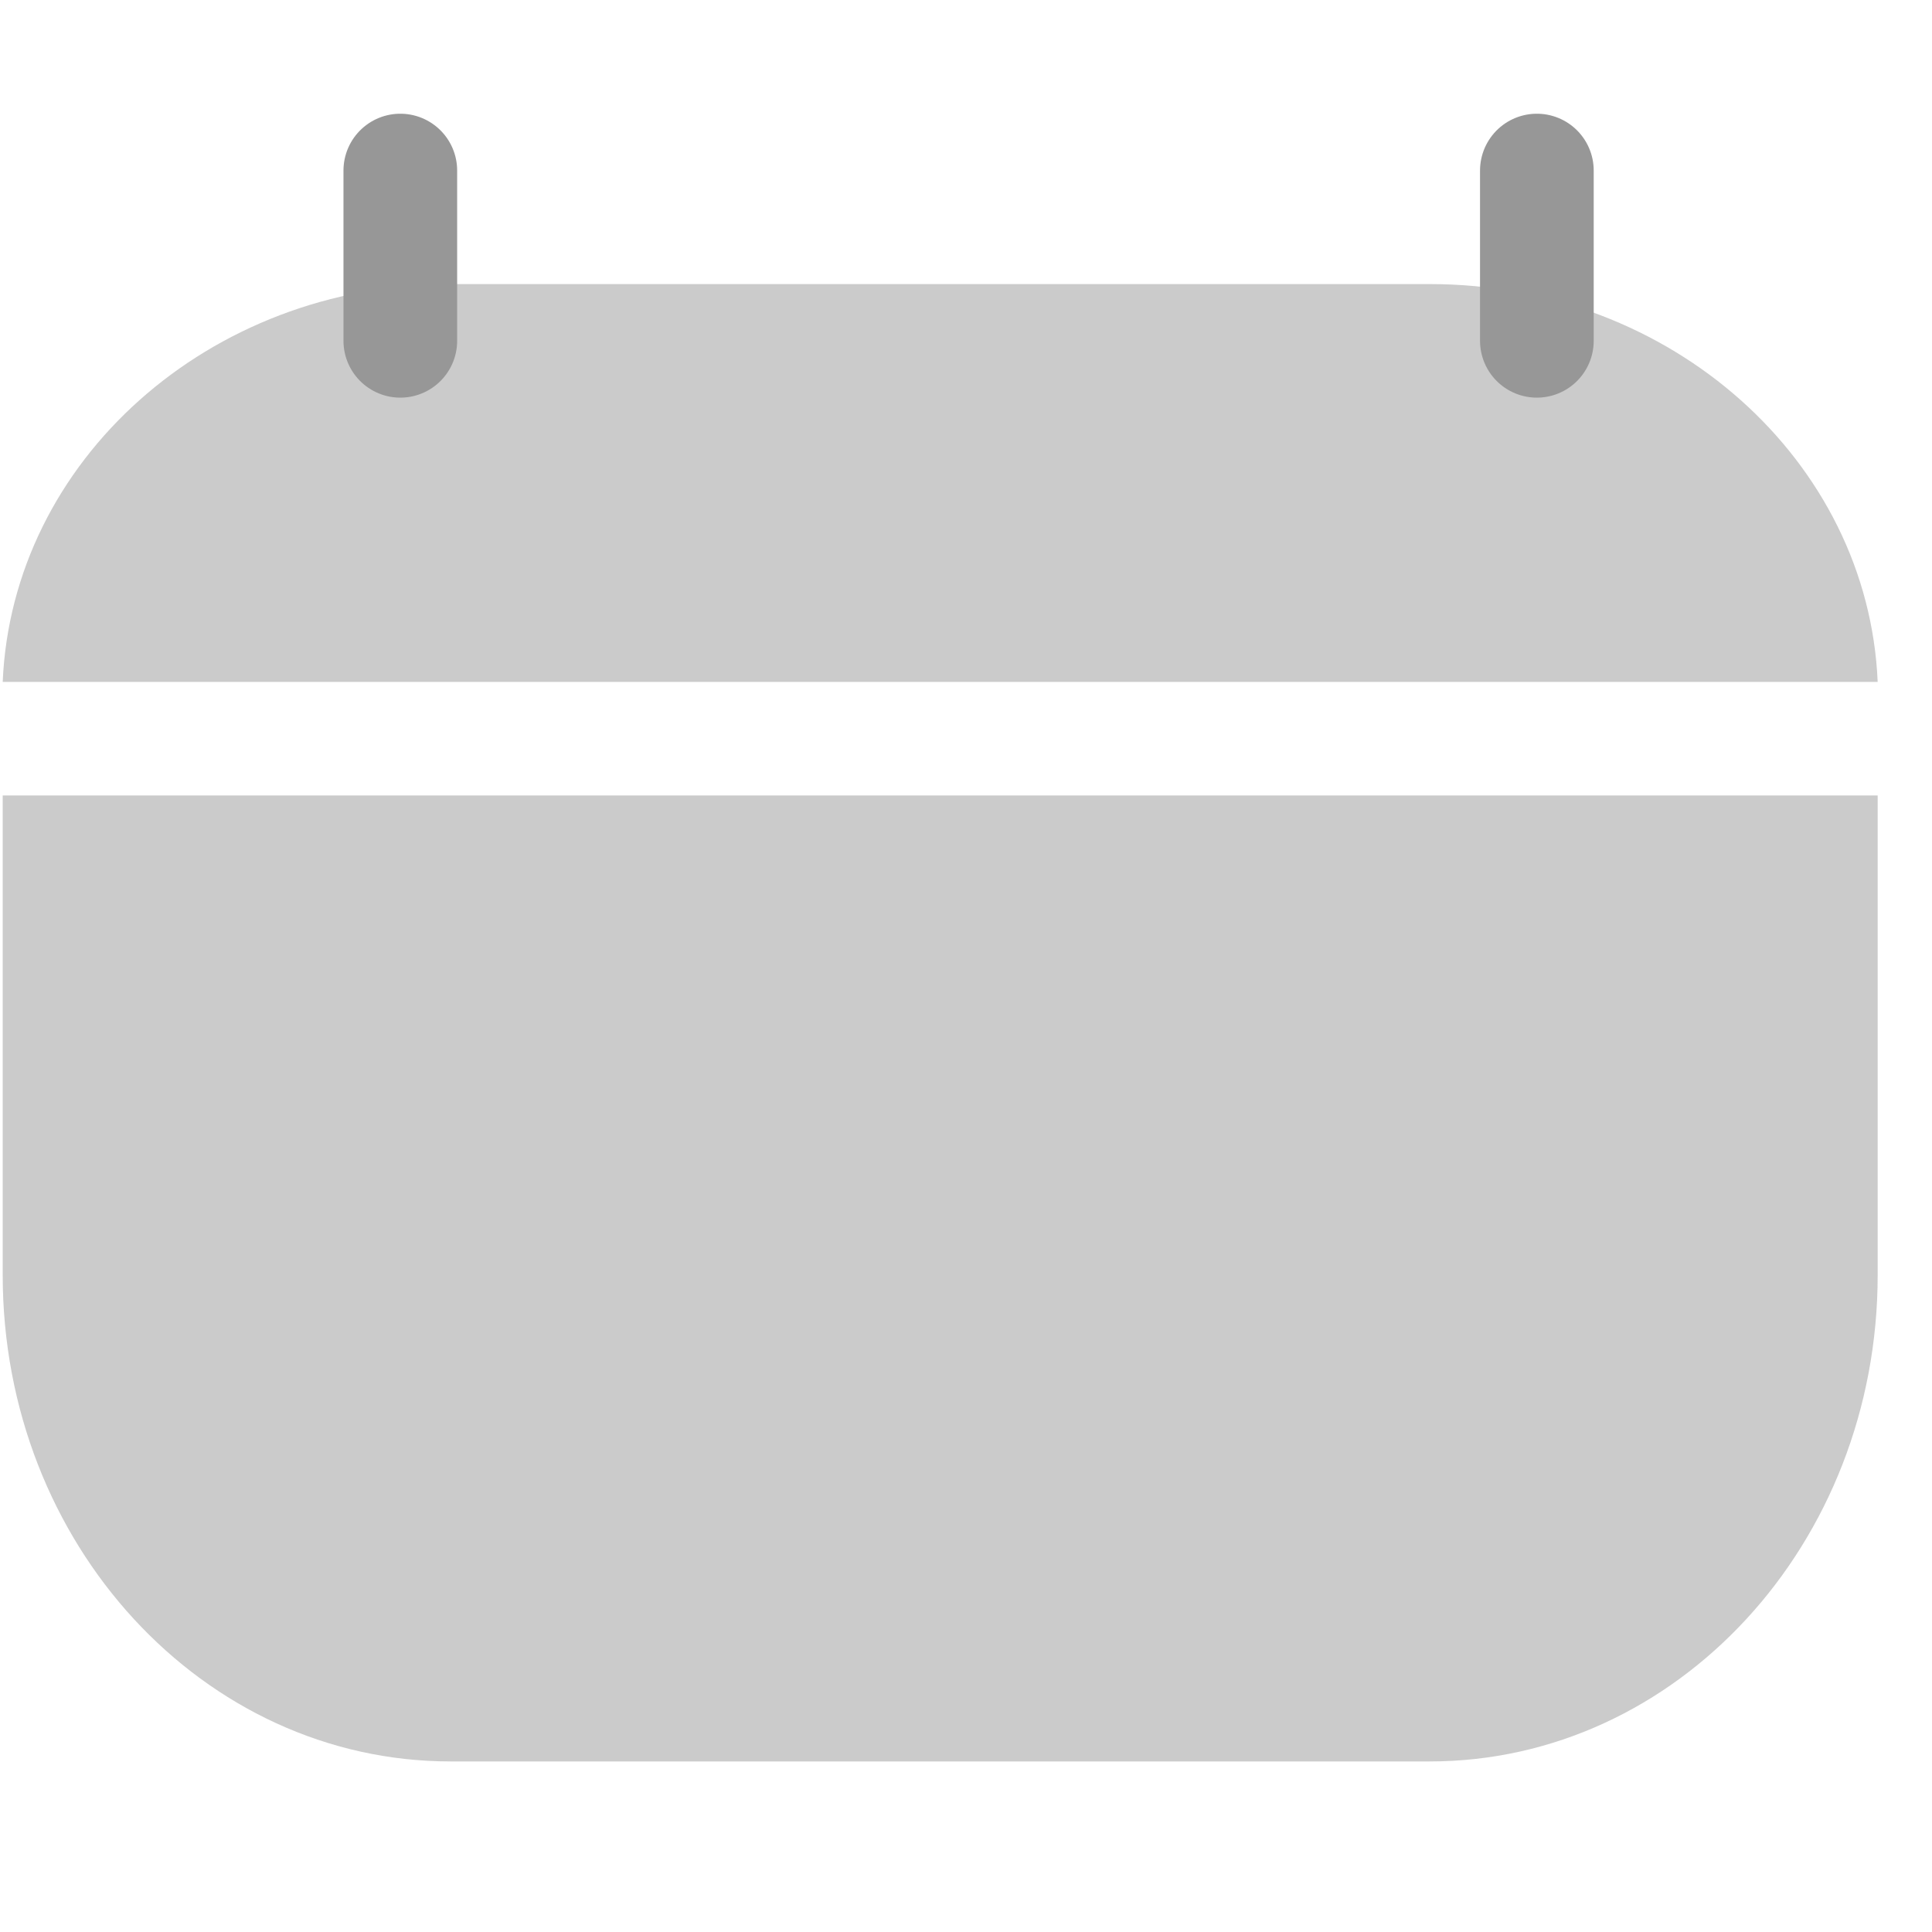 <?xml version="1.0" encoding="UTF-8"?>
<svg xmlns="http://www.w3.org/2000/svg" xmlns:xlink="http://www.w3.org/1999/xlink" width="25" height="25" viewBox="0 0 25 25">
<path fill-rule="evenodd" fill="rgb(79.61%, 79.61%, 79.61%)" fill-opacity="1" d="M 24.297 10.293 L 24.297 16.5 C 24.297 19.977 21.699 22.793 18.5 22.793 L 5.832 22.793 C 2.629 22.793 0.035 19.977 0.035 16.5 L 0.035 10.293 Z M 24.297 10.293 "/>
<path fill-rule="evenodd" fill="rgb(79.61%, 79.61%, 79.61%)" fill-opacity="1" d="M 0.035 8.824 C 0.156 5.965 2.703 3.676 5.828 3.676 L 18.504 3.676 C 21.625 3.676 24.176 5.965 24.297 8.824 Z M 0.035 8.824 "/>
<path fill="none" stroke-width="1.471" stroke-linecap="round" stroke-linejoin="round" stroke="rgb(59.219%, 59.219%, 59.219%)" stroke-opacity="1" stroke-miterlimit="10" d="M 19.887 20.59 L 19.887 22.793 " transform="matrix(1, 0, 0, -1, 0, 25)"/>
<path fill="none" stroke-width="1.471" stroke-linecap="round" stroke-linejoin="round" stroke="rgb(59.219%, 59.219%, 59.219%)" stroke-opacity="1" stroke-miterlimit="10" d="M 5.18 20.59 L 5.18 22.793 " transform="matrix(1, 0, 0, -1, 0, 25)"/>
</svg>
